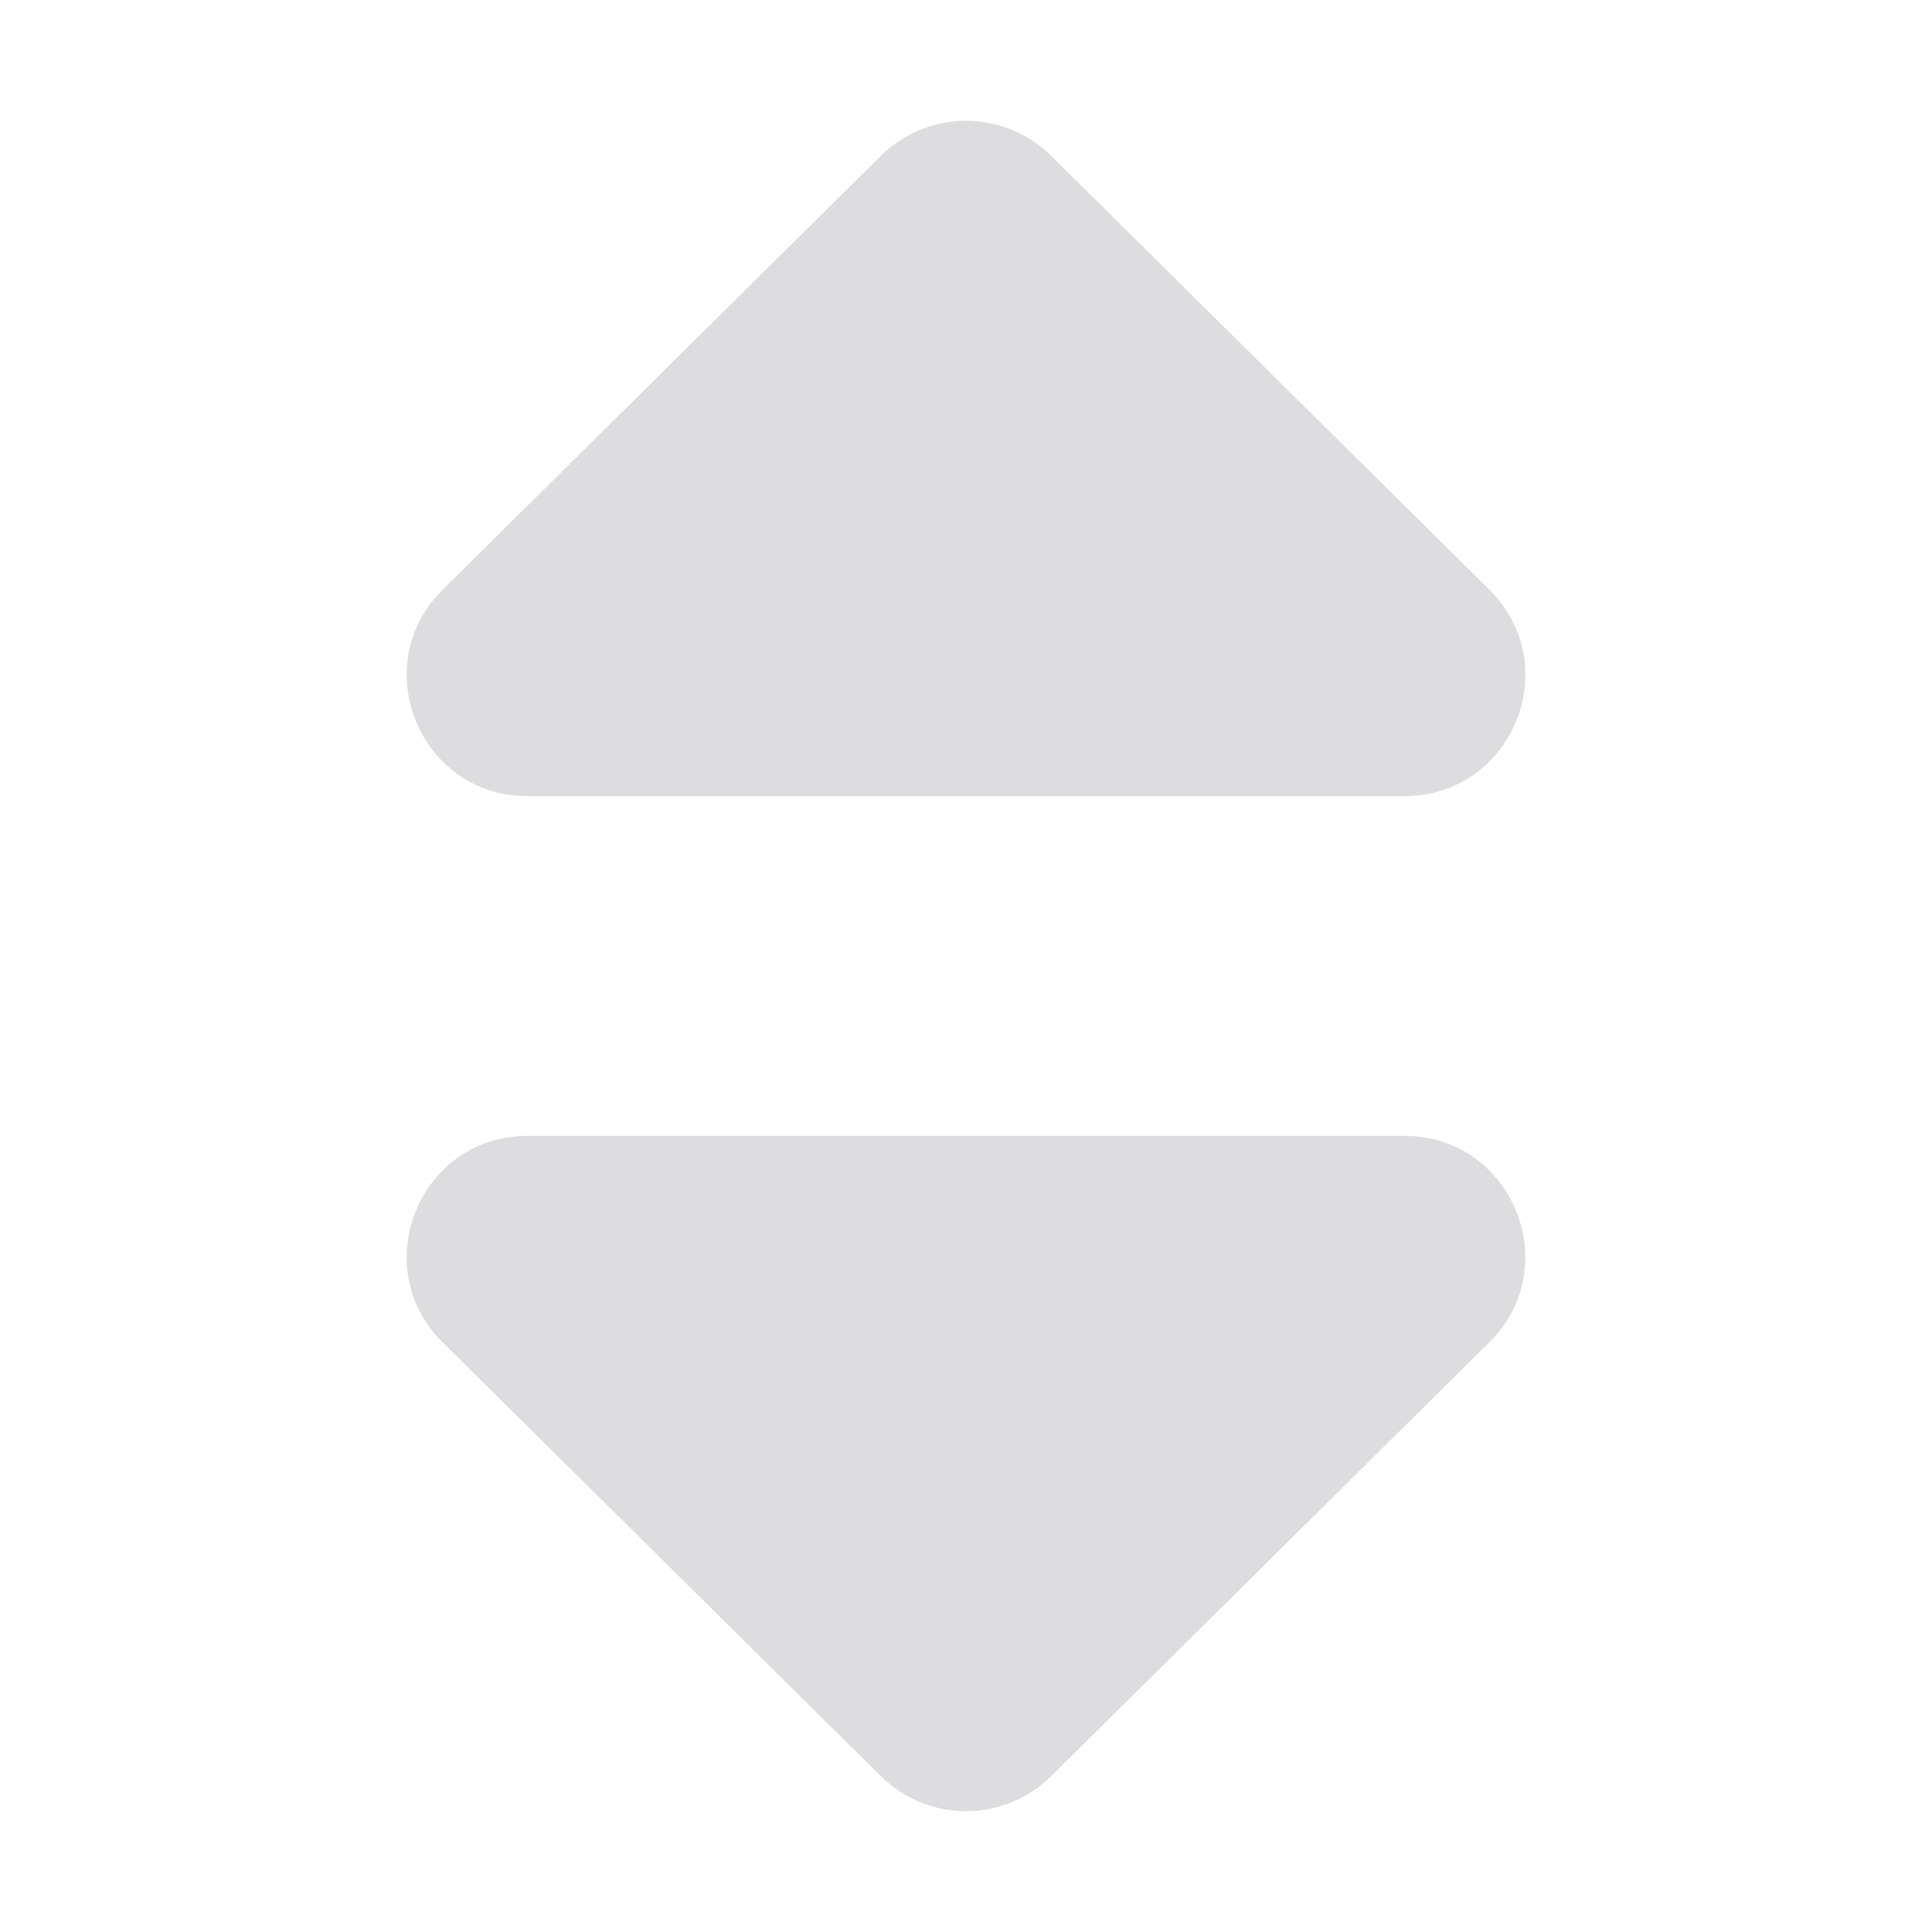 <svg width="12" height="12" viewBox="0 0 12 12" fill="none" xmlns="http://www.w3.org/2000/svg">
<path d="M6.528 11.033C6.235 11.322 5.765 11.322 5.472 11.033L2.75 8.338C2.273 7.867 2.607 7.055 3.277 7.055L8.723 7.055C9.393 7.055 9.726 7.867 9.25 8.338L6.528 11.033Z" fill="#DDDDE0"/>
<path d="M5.472 0.967C5.765 0.678 6.235 0.678 6.528 0.967L9.25 3.662C9.727 4.133 9.393 4.945 8.723 4.945L3.277 4.945C2.607 4.945 2.274 4.133 2.75 3.662L5.472 0.967Z" fill="#DDDDE0"/>
</svg>
